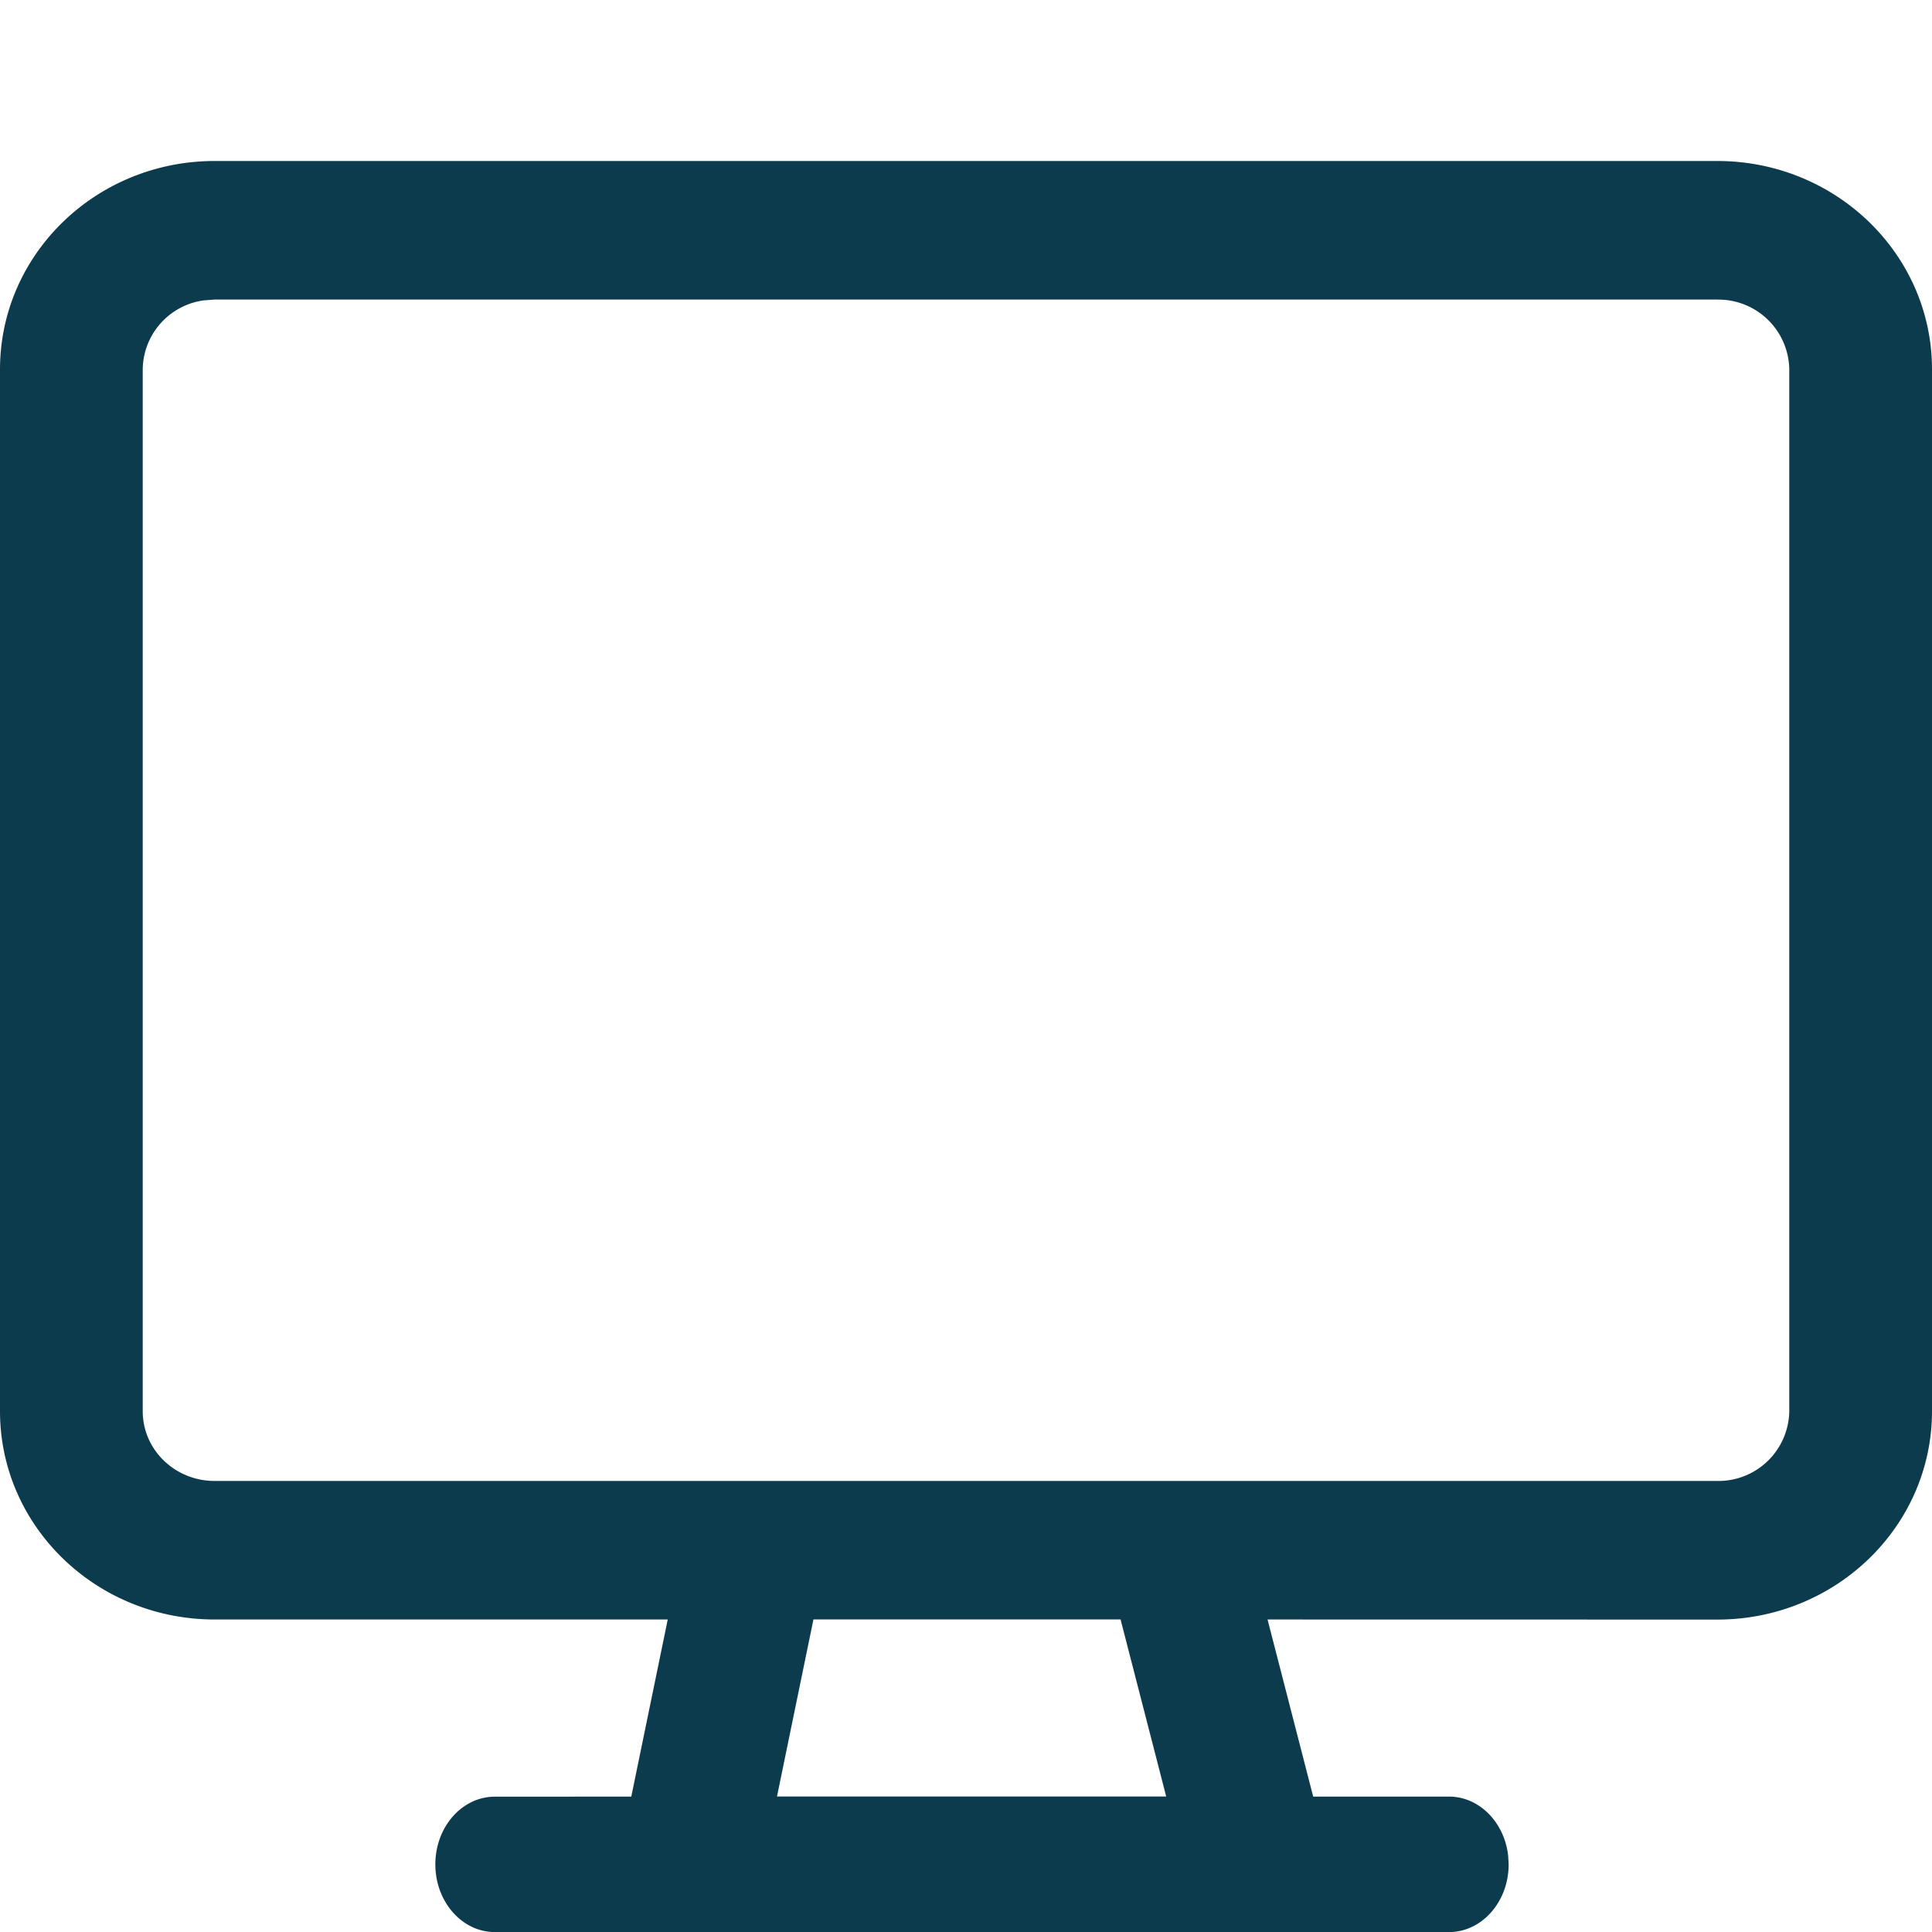 <svg xmlns="http://www.w3.org/2000/svg" width="24" height="24" viewBox="0 0 24 24">
    <path fill="#0D3B4E" fill-rule="nonzero" d="M21.333 2C22.806 2 24 3.159 24 4.588V17.53c0 1.43-1.194 2.589-2.667 2.589l-5.587-.001.567 2.2H18c.378 0 .69.322.735.736l.006.106c0 .464-.332.841-.741.841H6.148c-.409 0-.74-.377-.74-.841 0-.465.331-.841.74-.841l1.694-.001.453-2.2H2.667C1.194 20.118 0 18.96 0 17.53V4.59C0 3.158 1.194 2 2.667 2h18.666zM13.92 20.117h-3.815l-.453 2.2h4.835l-.567-2.2zm7.414-16.396H2.667l-.132.01a.876.876 0 0 0-.762.857V17.53c0 .48.4.867.894.867h18.666a.88.88 0 0 0 .894-.867V4.59a.88.88 0 0 0-.894-.868z"/>
</svg>
